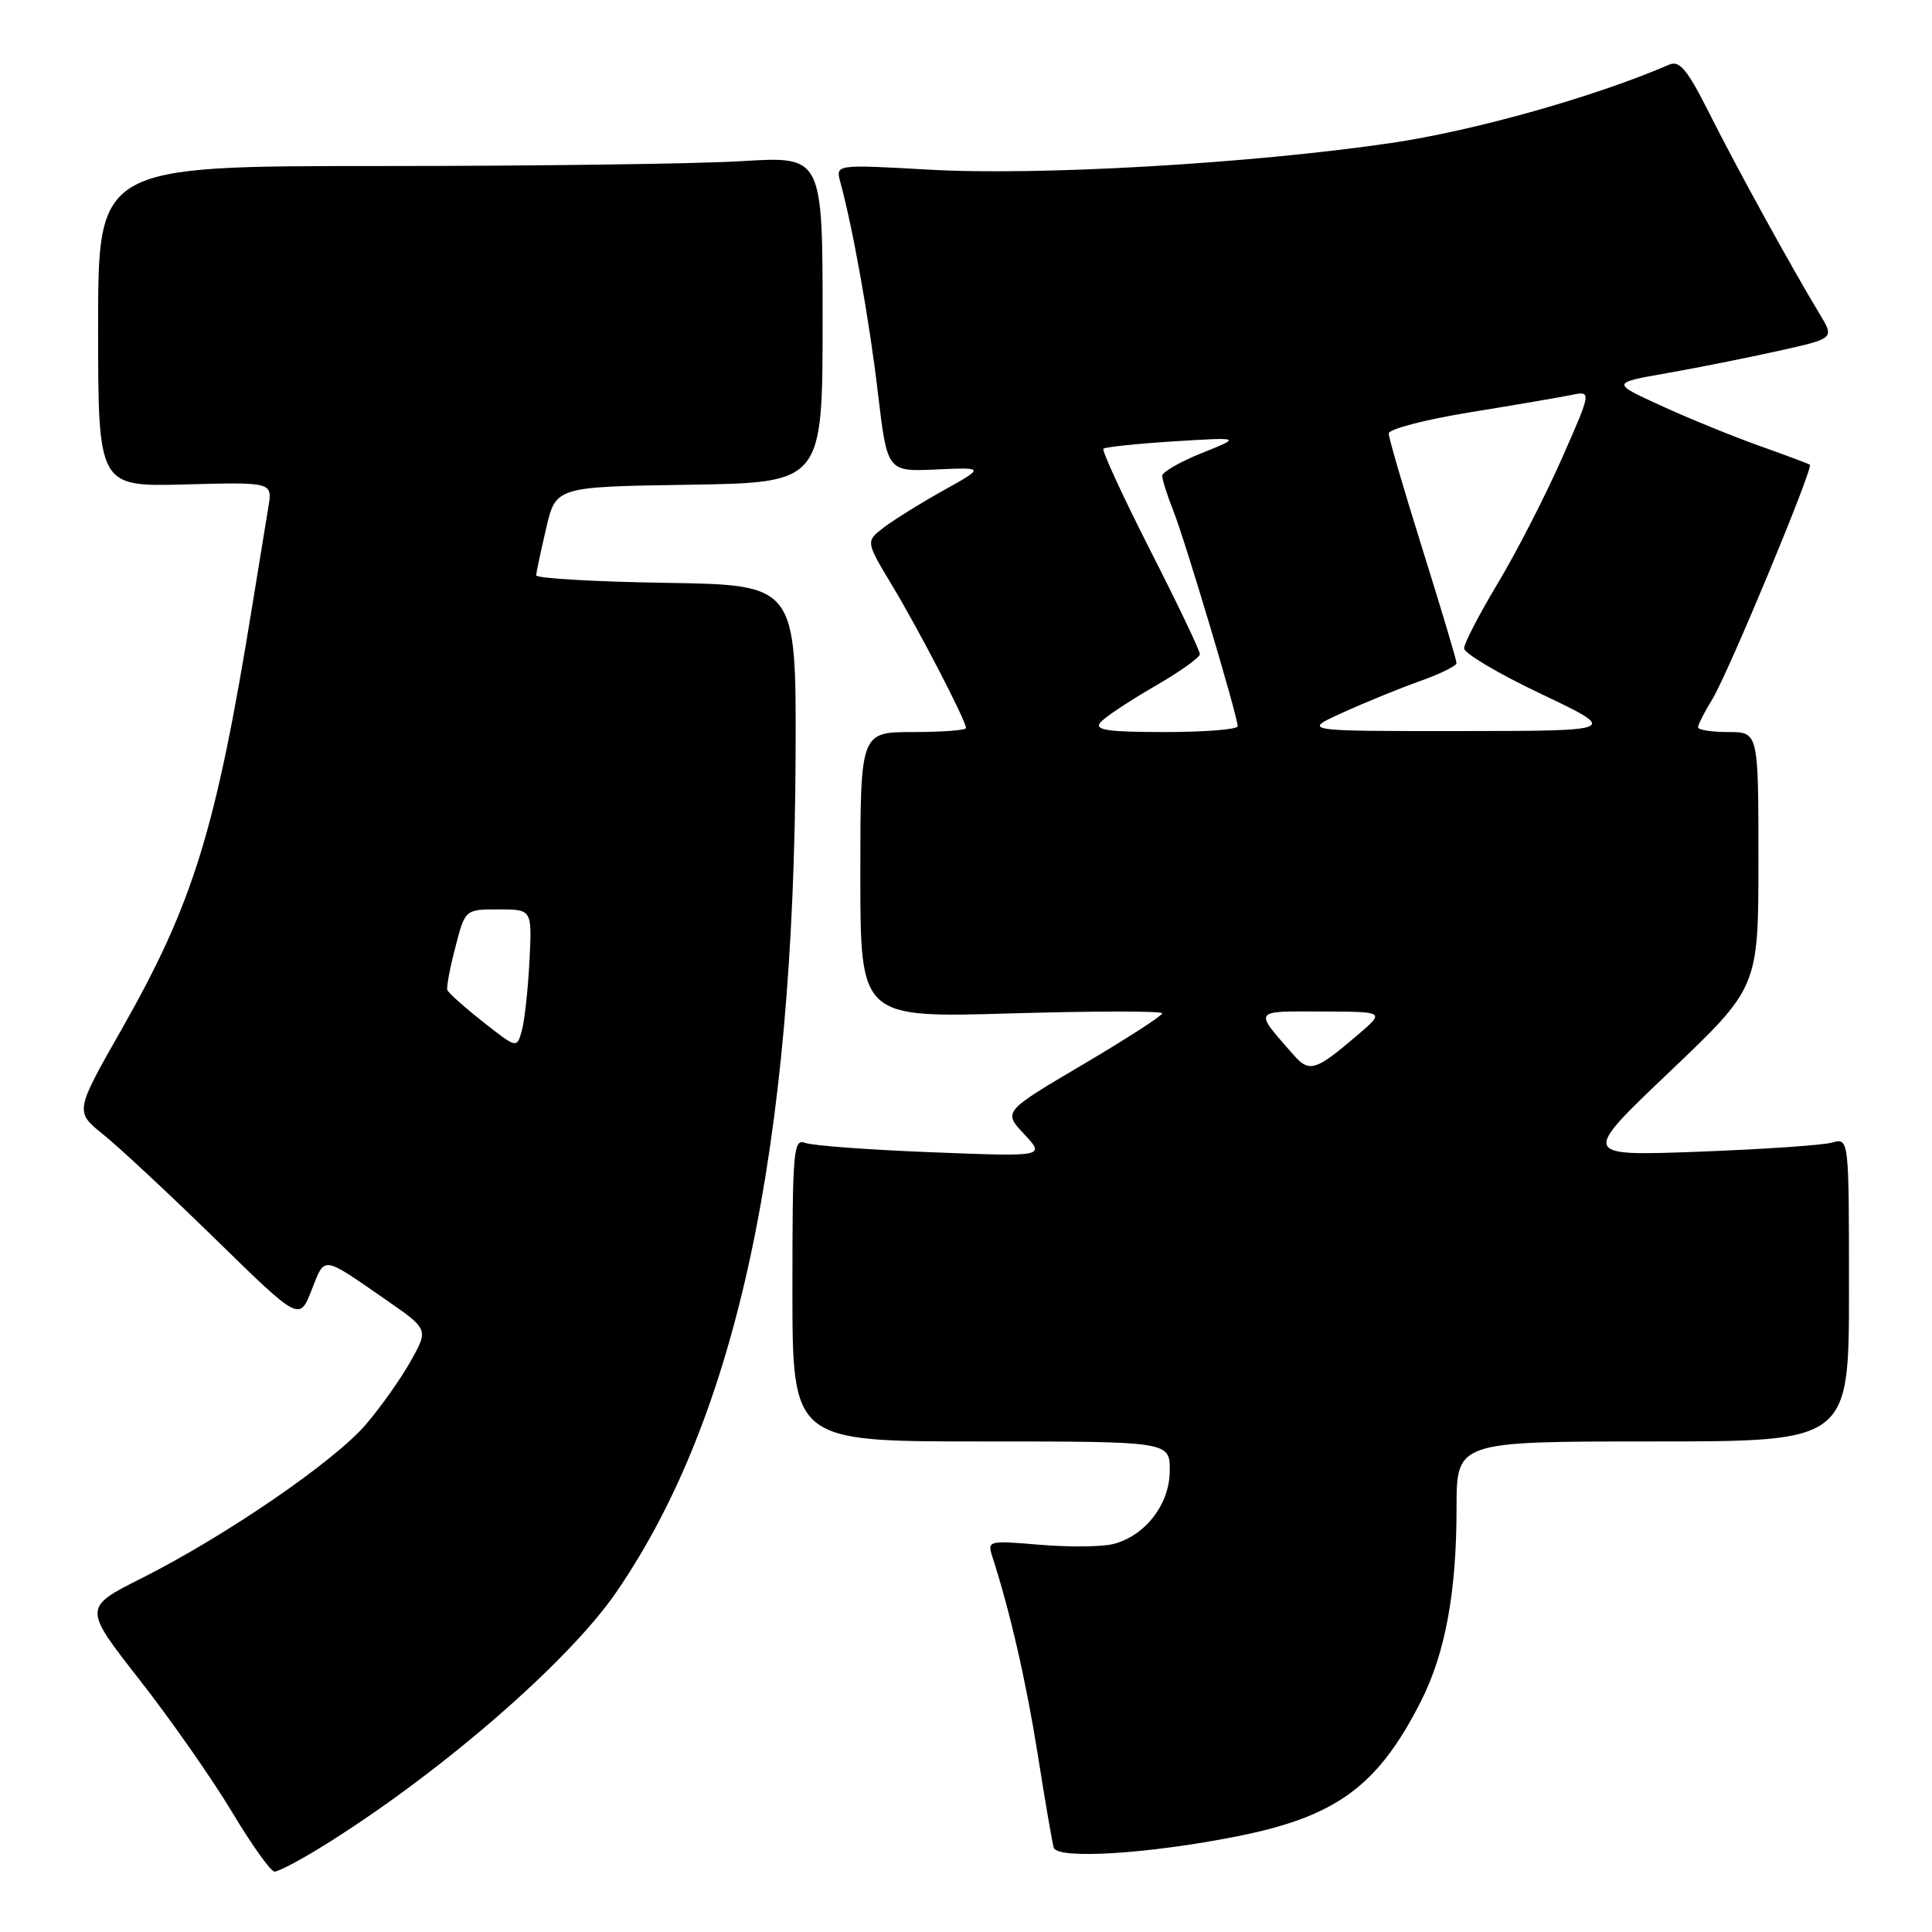 <?xml version="1.0" encoding="UTF-8" standalone="no"?>
<!DOCTYPE svg PUBLIC "-//W3C//DTD SVG 1.1//EN" "http://www.w3.org/Graphics/SVG/1.1/DTD/svg11.dtd" >
<svg xmlns="http://www.w3.org/2000/svg" xmlns:xlink="http://www.w3.org/1999/xlink" version="1.1" viewBox="0 0 256 256">
 <g >
 <path fill="currentColor"
d=" M 42.39 244.86 C 57.82 235.38 75.23 220.36 81.67 210.96 C 97.65 187.69 105.22 152.28 105.42 100.00 C 105.50 77.50 105.50 77.50 88.25 77.23 C 78.76 77.08 71.02 76.63 71.04 76.23 C 71.07 75.83 71.66 73.03 72.37 70.00 C 73.65 64.50 73.65 64.50 91.32 64.23 C 109.00 63.95 109.00 63.95 109.00 42.32 C 109.00 20.70 109.00 20.70 98.34 21.35 C 92.48 21.71 70.88 22.00 50.34 22.00 C 13.00 22.00 13.00 22.00 13.00 43.25 C 13.00 64.50 13.00 64.50 24.55 64.19 C 36.11 63.88 36.11 63.88 35.56 67.19 C 35.26 69.01 34.32 74.78 33.47 80.00 C 28.63 109.93 25.65 119.62 16.11 136.40 C 9.91 147.30 9.91 147.30 13.71 150.35 C 15.79 152.02 22.49 158.27 28.59 164.23 C 39.67 175.06 39.67 175.06 41.29 170.94 C 43.09 166.37 42.57 166.30 51.14 172.23 C 56.78 176.14 56.78 176.14 54.43 180.34 C 53.14 182.65 50.47 186.43 48.49 188.74 C 44.28 193.66 29.91 203.51 18.81 209.10 C 11.01 213.02 11.01 213.02 18.52 222.62 C 22.65 227.90 28.15 235.77 30.75 240.11 C 33.35 244.45 35.88 248.00 36.38 248.00 C 36.87 248.00 39.58 246.59 42.39 244.86 Z  M 163.94 243.32 C 177.10 240.70 182.59 236.66 188.29 225.41 C 191.51 219.06 193.00 210.97 193.00 199.82 C 193.00 191.00 193.00 191.00 219.00 191.00 C 245.00 191.00 245.00 191.00 245.00 170.88 C 245.00 150.77 245.00 150.77 242.75 151.40 C 241.51 151.75 233.53 152.29 225.00 152.61 C 209.50 153.18 209.50 153.18 221.25 142.00 C 233.00 130.82 233.00 130.82 233.00 113.91 C 233.00 97.00 233.00 97.00 229.00 97.00 C 226.80 97.00 225.00 96.72 225.00 96.37 C 225.00 96.02 225.86 94.33 226.91 92.62 C 228.99 89.22 240.33 61.94 239.82 61.57 C 239.64 61.45 236.62 60.32 233.11 59.07 C 229.59 57.81 223.74 55.43 220.11 53.76 C 213.50 50.74 213.50 50.74 220.84 49.45 C 224.88 48.74 231.53 47.41 235.63 46.50 C 243.07 44.85 243.07 44.85 241.15 41.67 C 237.34 35.36 230.18 22.34 226.57 15.16 C 223.61 9.25 222.56 7.97 221.19 8.56 C 211.41 12.80 195.32 17.34 184.32 18.95 C 165.72 21.68 137.59 23.31 123.10 22.48 C 110.71 21.78 110.71 21.78 111.35 24.14 C 113.02 30.27 115.20 42.49 116.32 52.00 C 117.56 62.50 117.56 62.50 124.03 62.21 C 130.50 61.92 130.50 61.92 125.00 64.99 C 121.97 66.68 118.42 68.89 117.10 69.90 C 114.70 71.74 114.70 71.74 118.24 77.62 C 121.82 83.58 128.00 95.50 128.00 96.47 C 128.00 96.76 124.85 97.00 121.00 97.00 C 114.00 97.00 114.00 97.00 114.00 115.93 C 114.00 134.87 114.00 134.87 134.00 134.28 C 145.00 133.96 154.00 133.95 154.00 134.27 C 154.00 134.59 149.26 137.65 143.46 141.07 C 132.91 147.30 132.91 147.30 135.71 150.28 C 138.50 153.27 138.50 153.27 123.46 152.68 C 115.18 152.36 107.65 151.80 106.71 151.44 C 105.13 150.84 105.00 152.34 105.00 170.89 C 105.00 191.00 105.00 191.00 130.00 191.00 C 155.00 191.00 155.00 191.00 155.00 194.85 C 155.00 199.32 151.75 203.52 147.48 204.60 C 145.99 204.97 141.63 205.01 137.79 204.69 C 130.92 204.11 130.81 204.14 131.50 206.30 C 133.85 213.57 135.98 222.87 137.51 232.50 C 138.46 238.55 139.42 244.09 139.62 244.82 C 140.07 246.41 152.19 245.66 163.94 243.32 Z  M 64.00 135.40 C 61.52 133.45 59.40 131.55 59.27 131.18 C 59.14 130.80 59.62 128.25 60.34 125.50 C 61.63 120.50 61.63 120.50 66.07 120.50 C 70.50 120.50 70.50 120.50 70.16 127.27 C 69.97 131.00 69.52 135.15 69.16 136.50 C 68.50 138.95 68.50 138.95 64.00 135.40 Z  M 171.34 139.71 C 166.12 133.75 165.95 134.00 175.13 134.03 C 183.50 134.05 183.50 134.05 180.00 137.05 C 174.27 141.95 173.51 142.19 171.34 139.71 Z  M 145.80 95.74 C 146.37 95.05 149.57 92.92 152.91 90.99 C 156.25 89.07 158.98 87.13 158.99 86.68 C 159.00 86.23 156.03 80.01 152.39 72.87 C 148.76 65.72 145.98 59.69 146.21 59.46 C 146.44 59.23 150.65 58.79 155.56 58.48 C 164.50 57.93 164.50 57.93 159.25 60.03 C 156.36 61.19 154.00 62.55 154.00 63.05 C 154.00 63.55 154.67 65.66 155.49 67.73 C 157.07 71.73 164.00 94.93 164.00 96.23 C 164.00 96.65 159.67 97.00 154.38 97.00 C 146.77 97.00 144.97 96.74 145.80 95.74 Z  M 177.93 94.42 C 180.92 93.06 185.53 91.18 188.18 90.24 C 190.83 89.30 193.00 88.23 193.00 87.86 C 193.00 87.48 190.98 80.73 188.51 72.84 C 186.04 64.95 184.01 58.02 184.01 57.44 C 184.00 56.86 188.84 55.60 194.75 54.64 C 200.66 53.68 206.72 52.64 208.20 52.34 C 210.91 51.78 210.91 51.78 206.92 60.83 C 204.72 65.80 200.92 73.21 198.46 77.30 C 196.01 81.38 194.00 85.26 194.00 85.91 C 194.00 86.57 198.61 89.30 204.25 91.97 C 214.50 96.85 214.50 96.85 193.50 96.87 C 172.50 96.88 172.50 96.88 177.93 94.42 Z "/>
</g>
</svg>